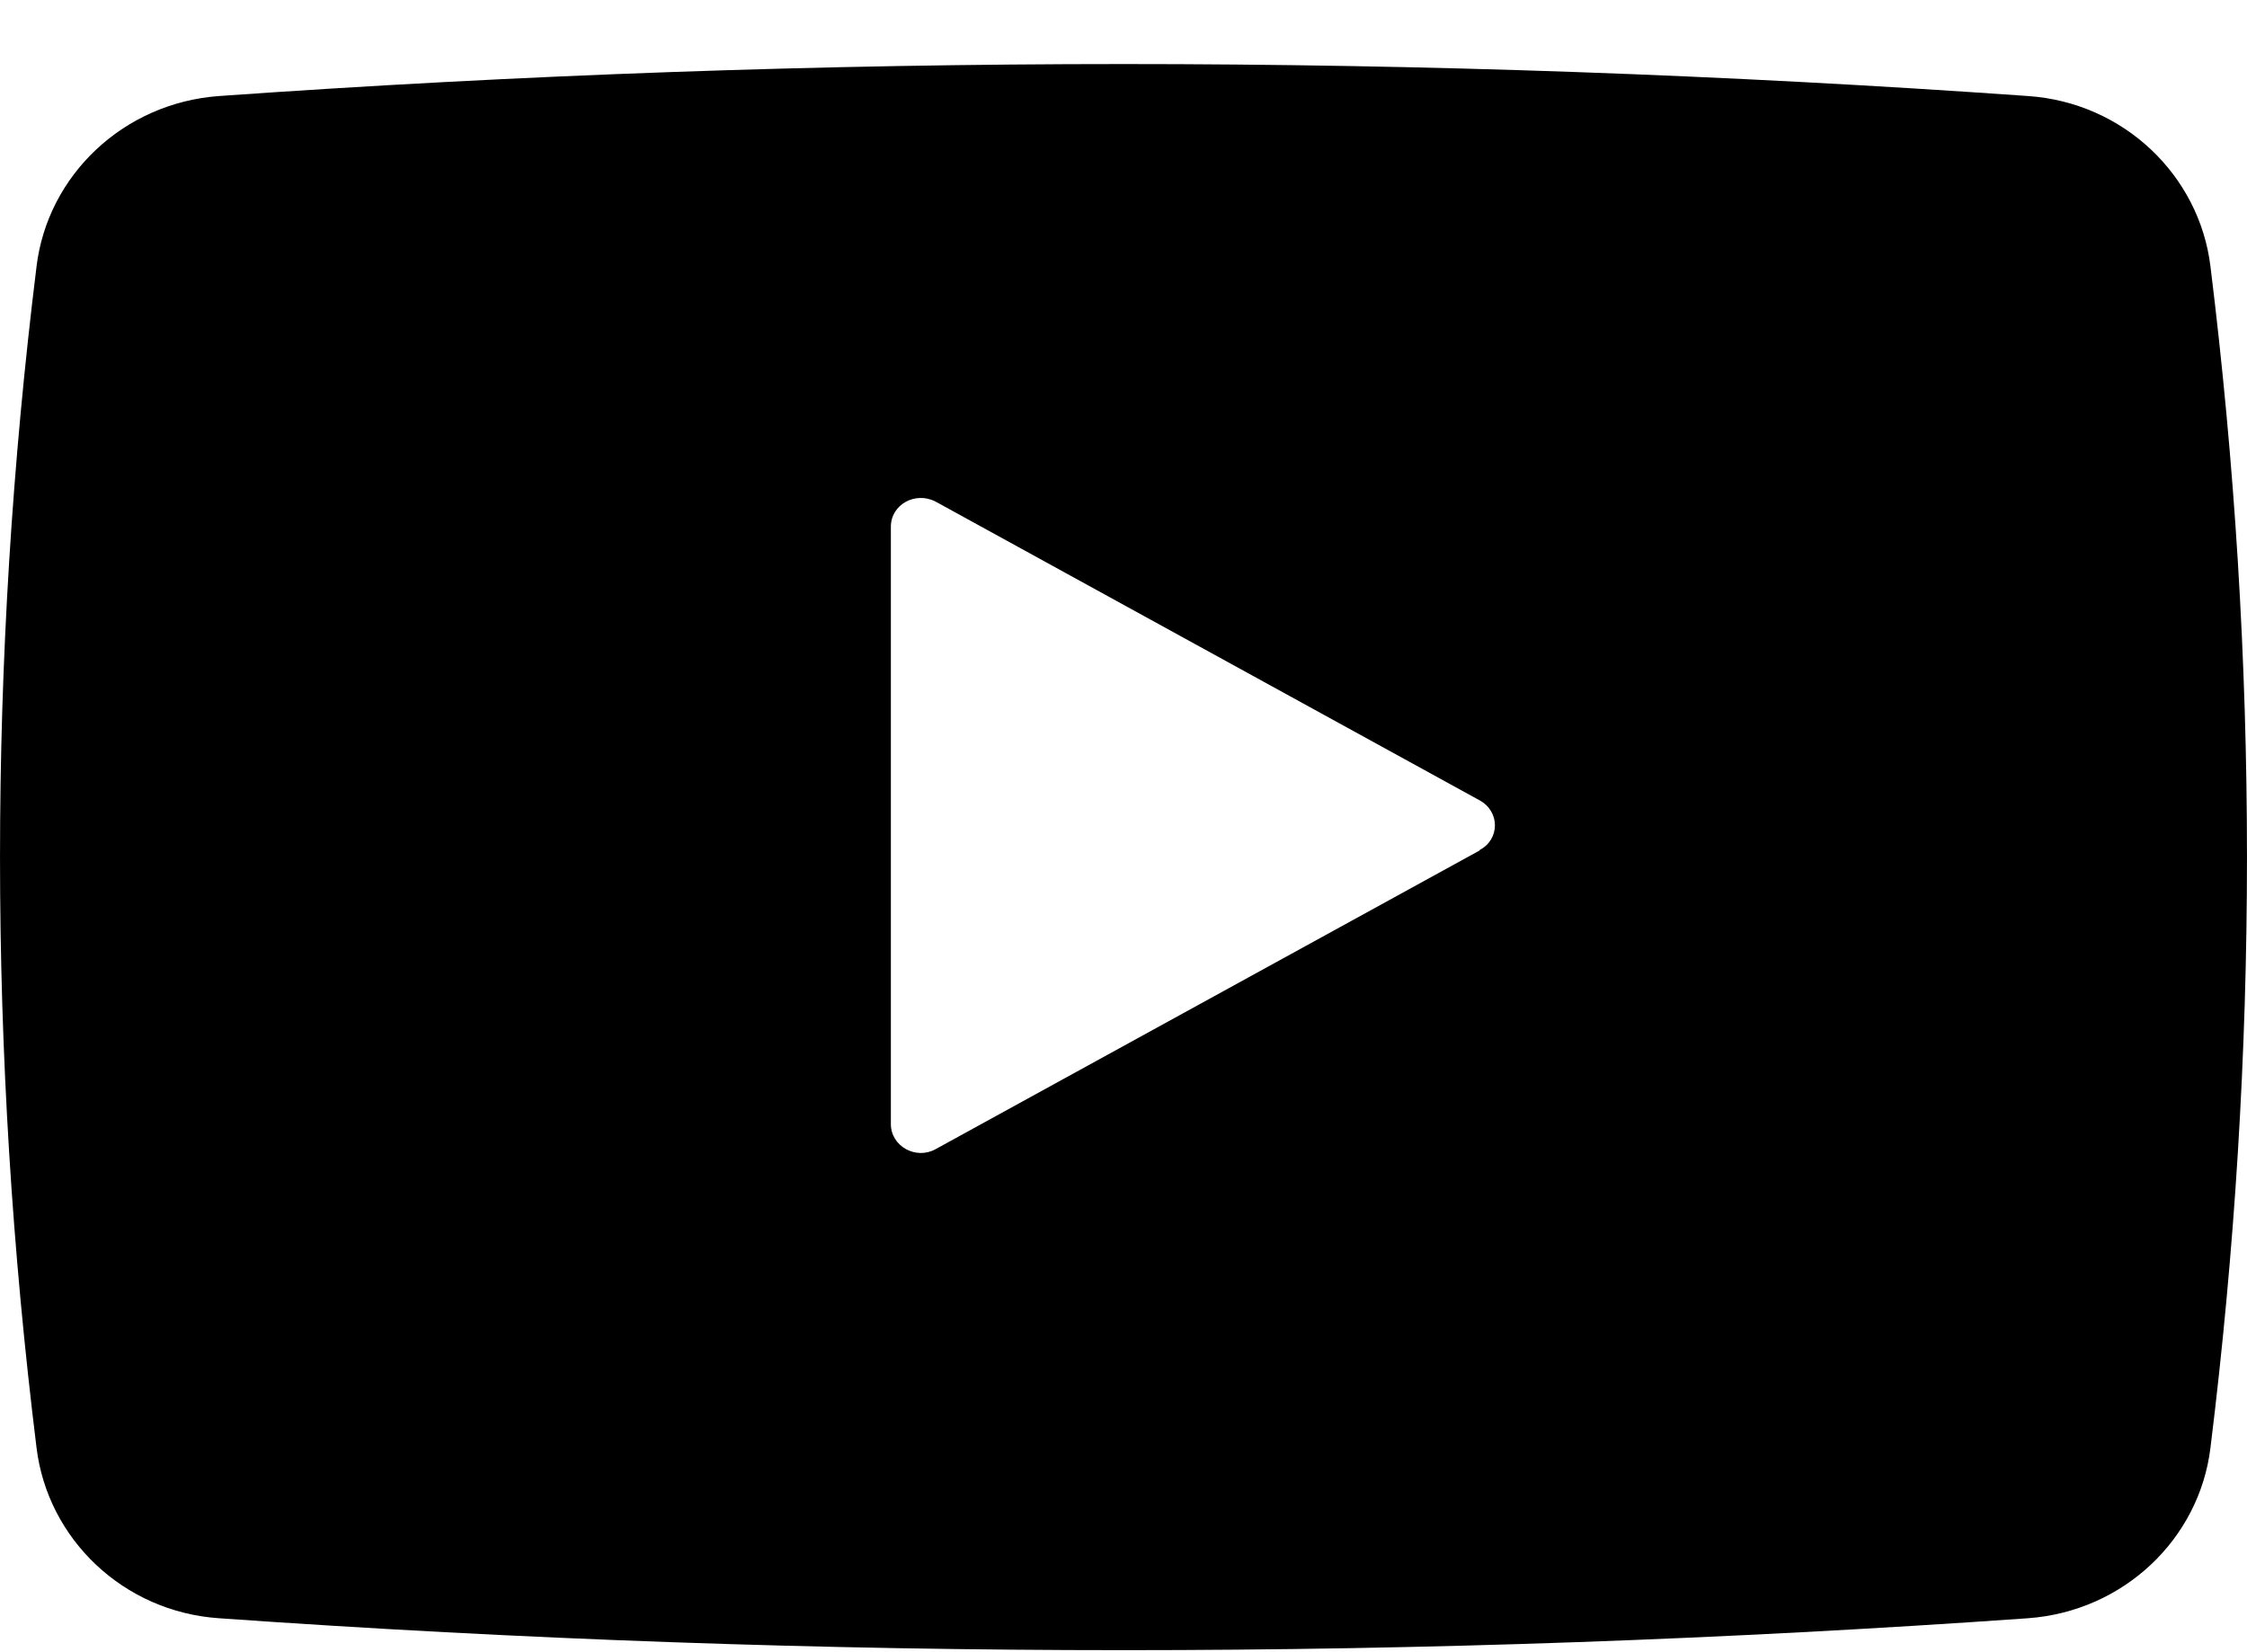<svg width="34" height="25" viewBox="0 0 34 25"  xmlns="http://www.w3.org/2000/svg">
<path d="M33.447 4.031C33.279 2.651 32.132 1.551 30.686 1.453C21.564 0.808 12.435 0.808 3.314 1.453C1.868 1.558 0.721 2.651 0.553 4.031C-0.184 9.988 -0.184 15.951 0.553 21.907C0.721 23.288 1.868 24.388 3.314 24.486C12.435 25.13 21.564 25.13 30.686 24.486C32.132 24.381 33.279 23.288 33.447 21.907C34.184 15.951 34.184 9.988 33.447 4.031ZM22.39 12.868L14.159 17.387C13.86 17.555 13.48 17.345 13.48 17.009V7.97C13.48 7.633 13.852 7.43 14.159 7.591L22.39 12.111C22.697 12.279 22.697 12.7 22.39 12.861V12.868Z"/>
</svg>
